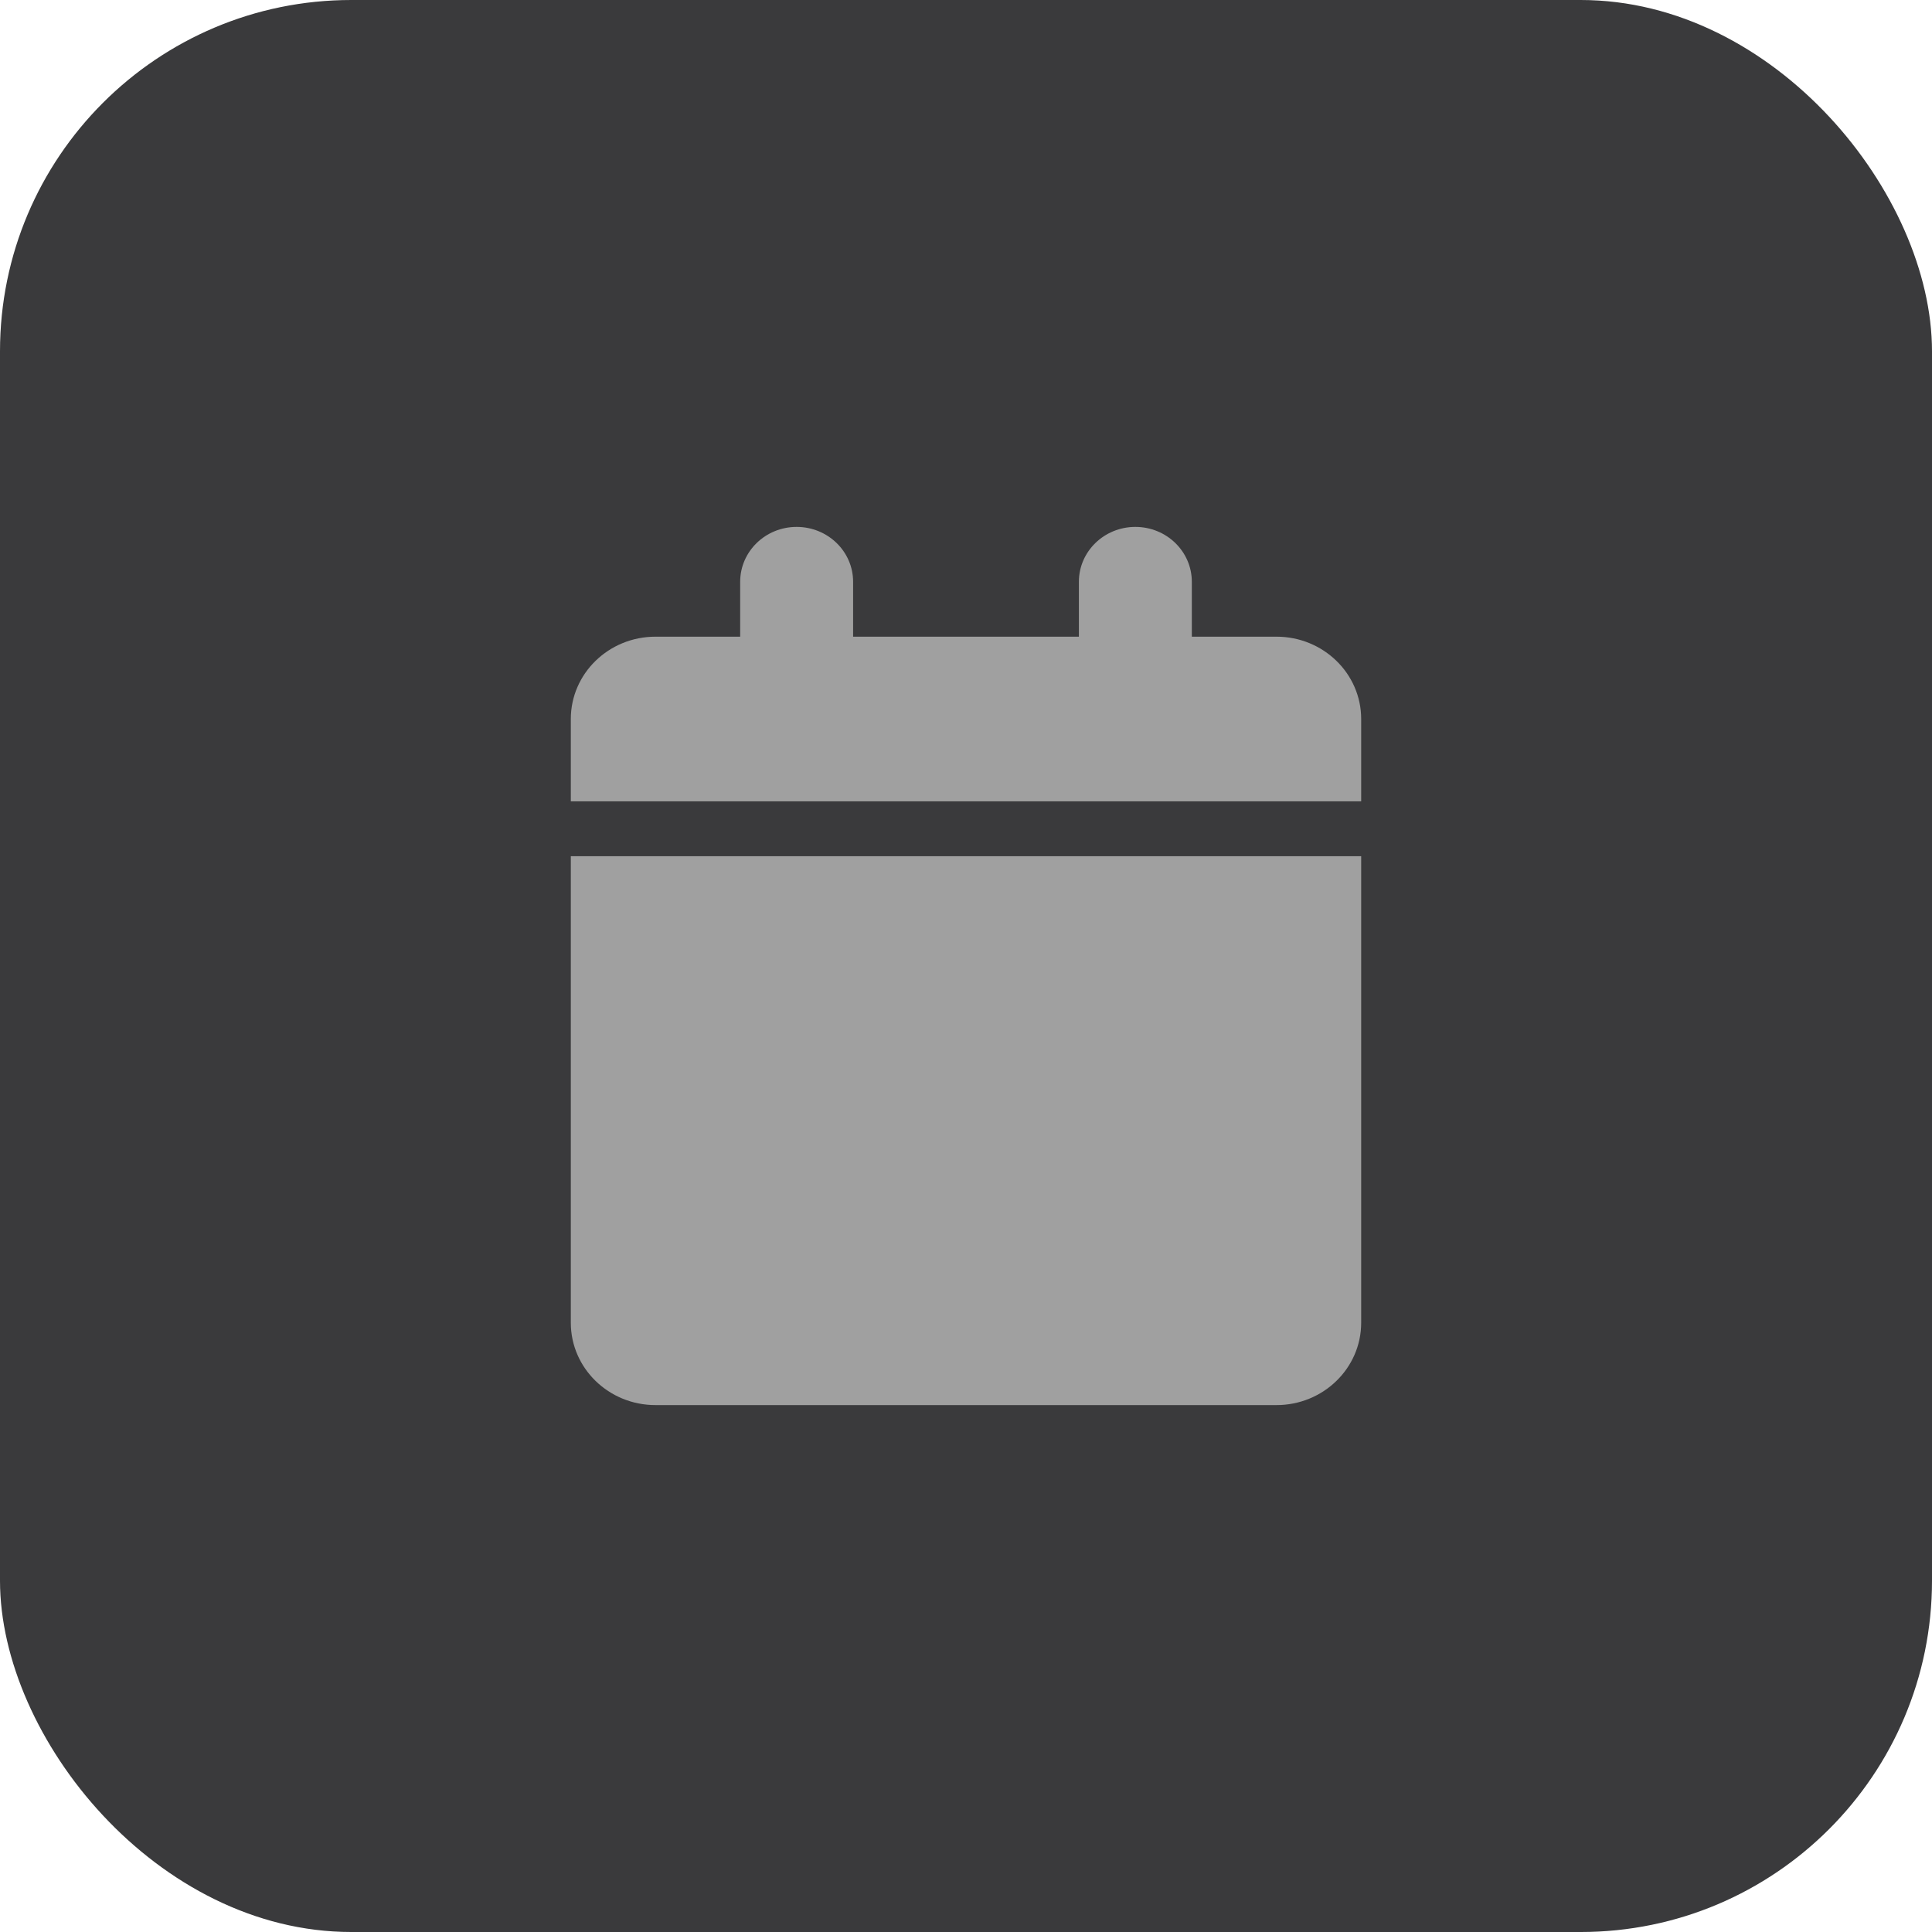 <svg width="44" height="44" viewBox="0 0 44 44" fill="none" xmlns="http://www.w3.org/2000/svg">
<rect width="44" height="44" rx="8" fill="#3A3A3C"/>
<path d="M16.857 13.25C16.857 12.56 17.432 12 18.143 12C18.854 12 19.429 12.56 19.429 13.25V14.5H24.571V13.25C24.571 12.56 25.146 12 25.857 12C26.568 12 27.143 12.56 27.143 13.25V14.5H29.071C30.136 14.5 31 15.339 31 16.375V18.25H13V16.375C13 15.339 13.863 14.5 14.929 14.5H16.857V13.25ZM31 30.125C31 31.16 30.136 32 29.071 32H14.929C13.863 32 13 31.16 13 30.125V19.5H31V30.125Z" fill="#A0A0A0"/>
</svg>
